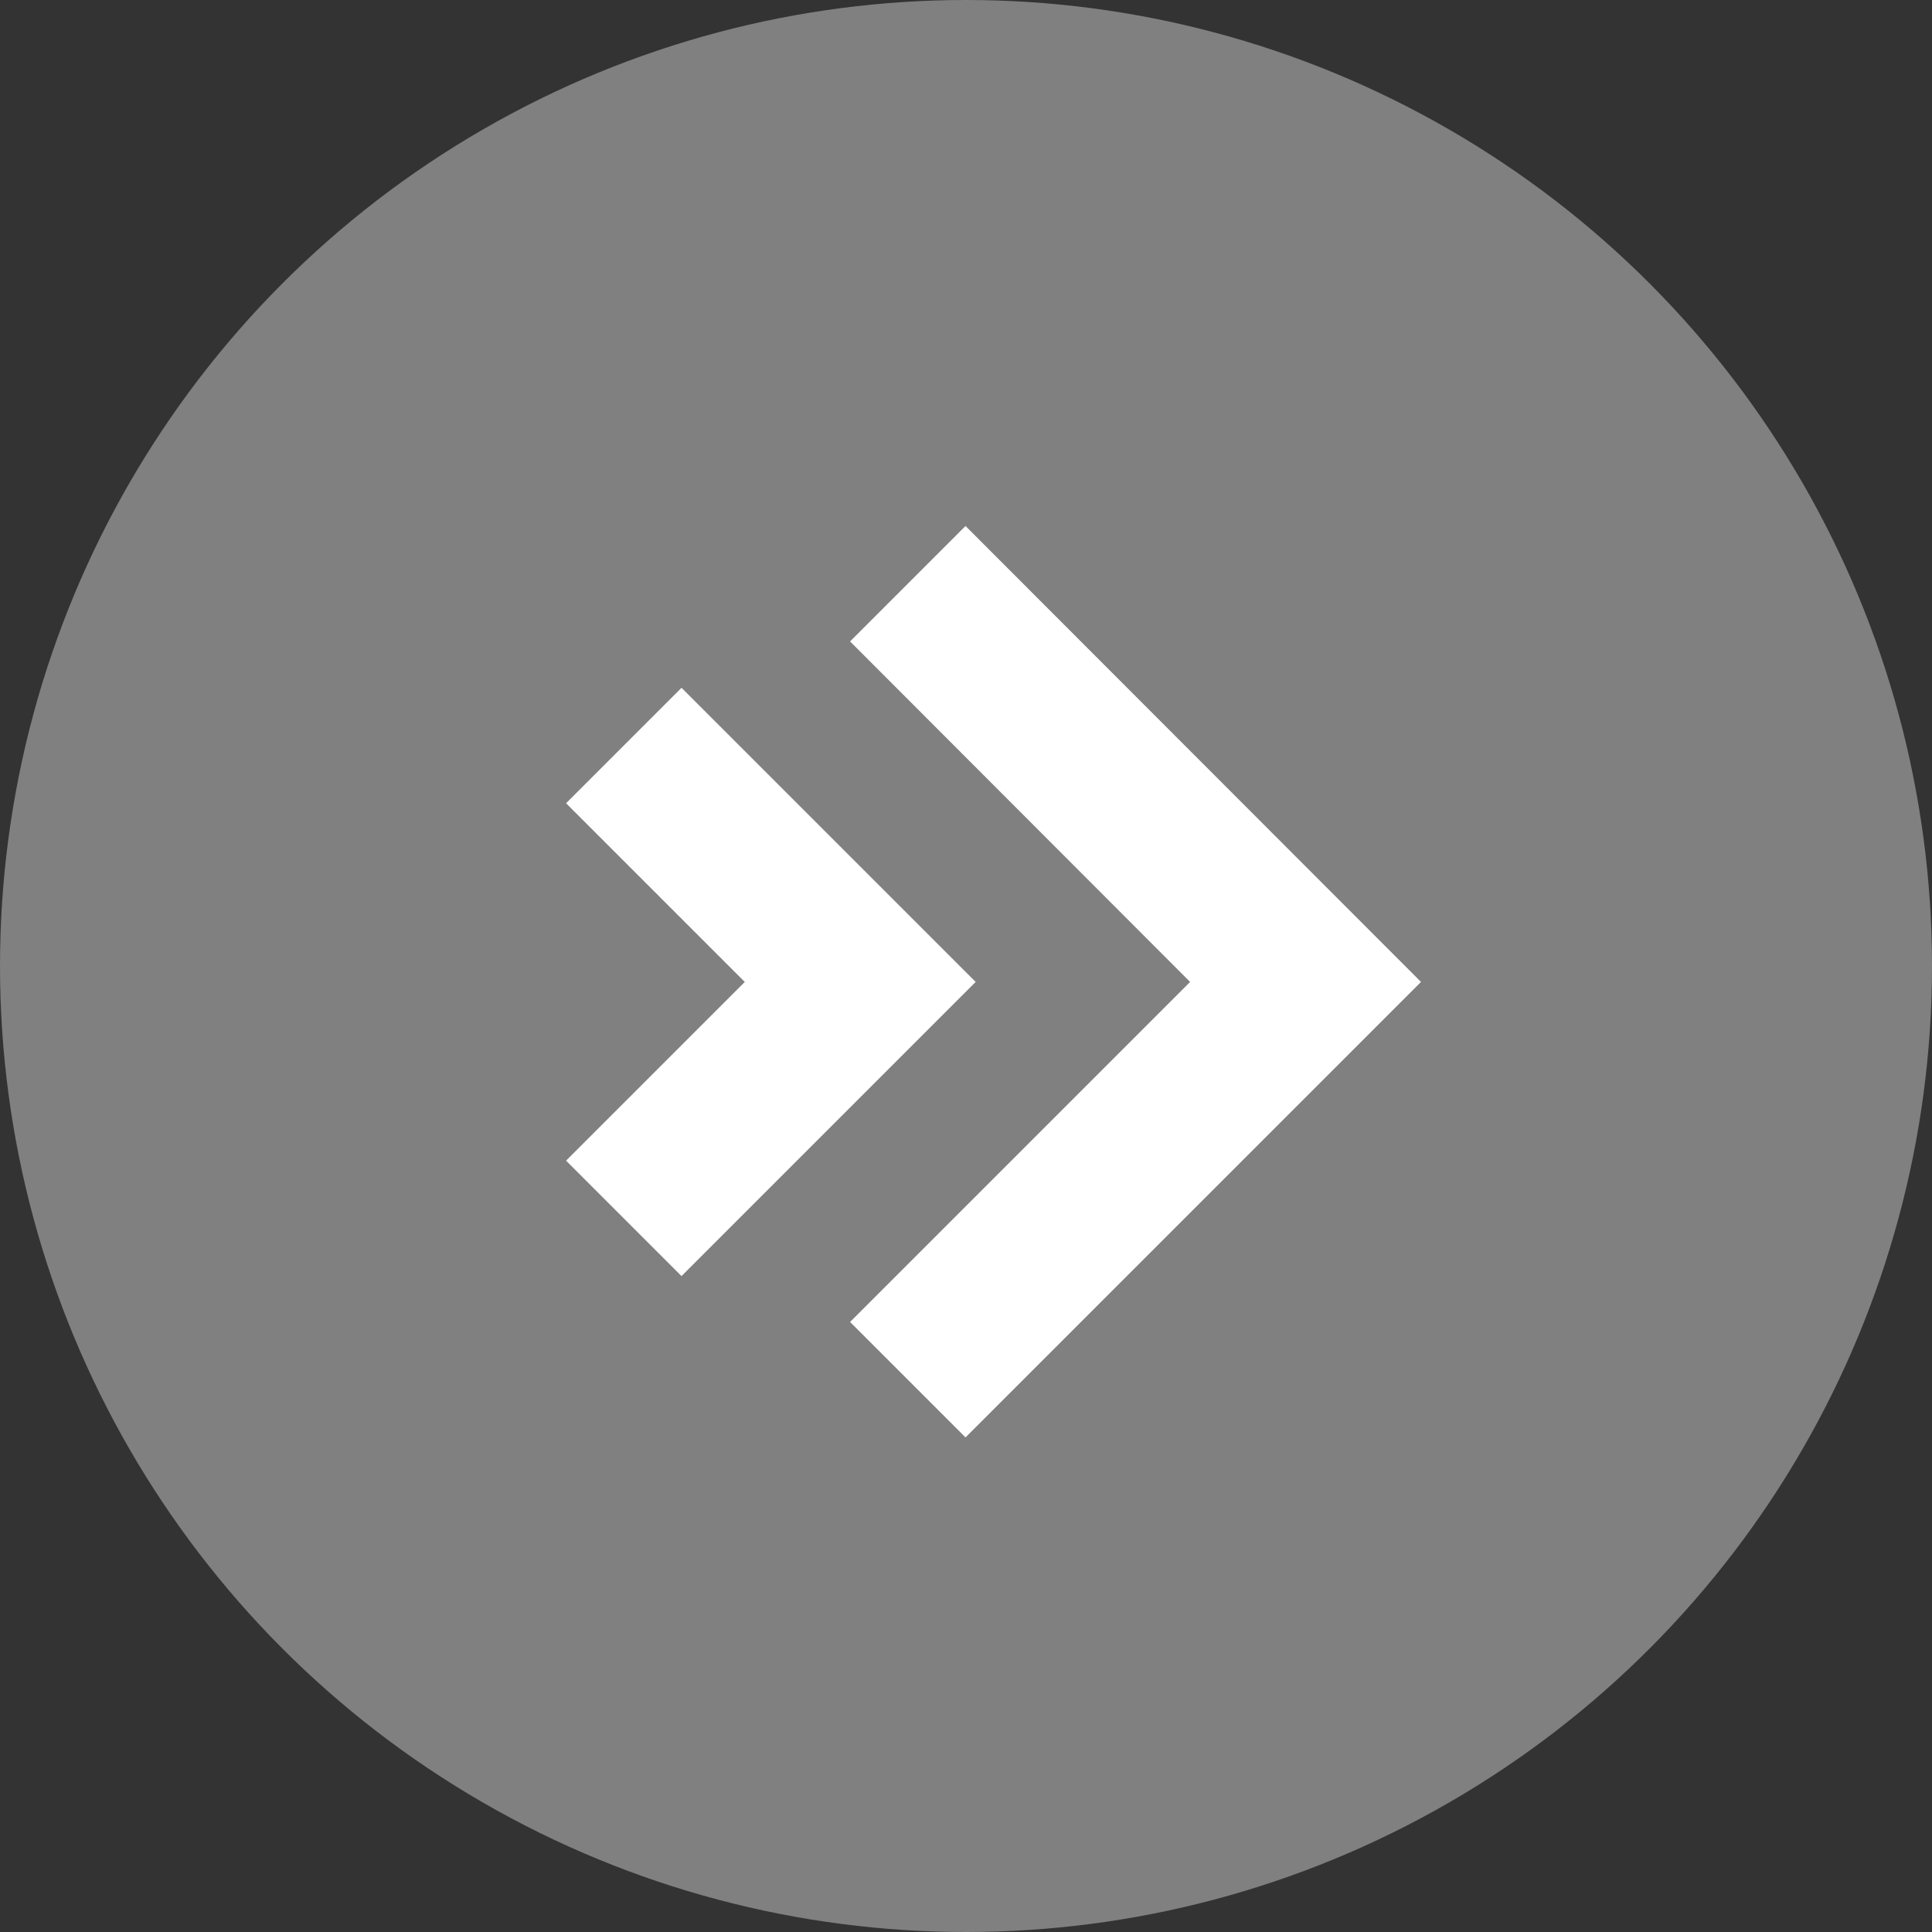 <svg xmlns="http://www.w3.org/2000/svg" width="40" height="40" viewBox="0 0 40 40"><rect x="0" y="0" width="40" height="40" fill="#333333" stroke="none"/><defs><style>.cls-1{fill:gray;}.cls-2{fill:#fff;}</style></defs><title>btn_right</title><g id="レイヤー_2" data-name="レイヤー 2"><g id="レイヤー_1-2" data-name="レイヤー 1"><circle class="cls-1" cx="20" cy="20" r="20"/><polygon class="cls-2" points="19.99 29.76 17.6 27.37 24.64 20.33 17.6 13.28 19.99 10.89 29.42 20.33 19.99 29.76"/><polygon class="cls-2" points="14.11 26.42 11.72 24.03 15.42 20.33 11.72 16.63 14.11 14.24 20.2 20.33 14.11 26.42"/></g></g></svg>